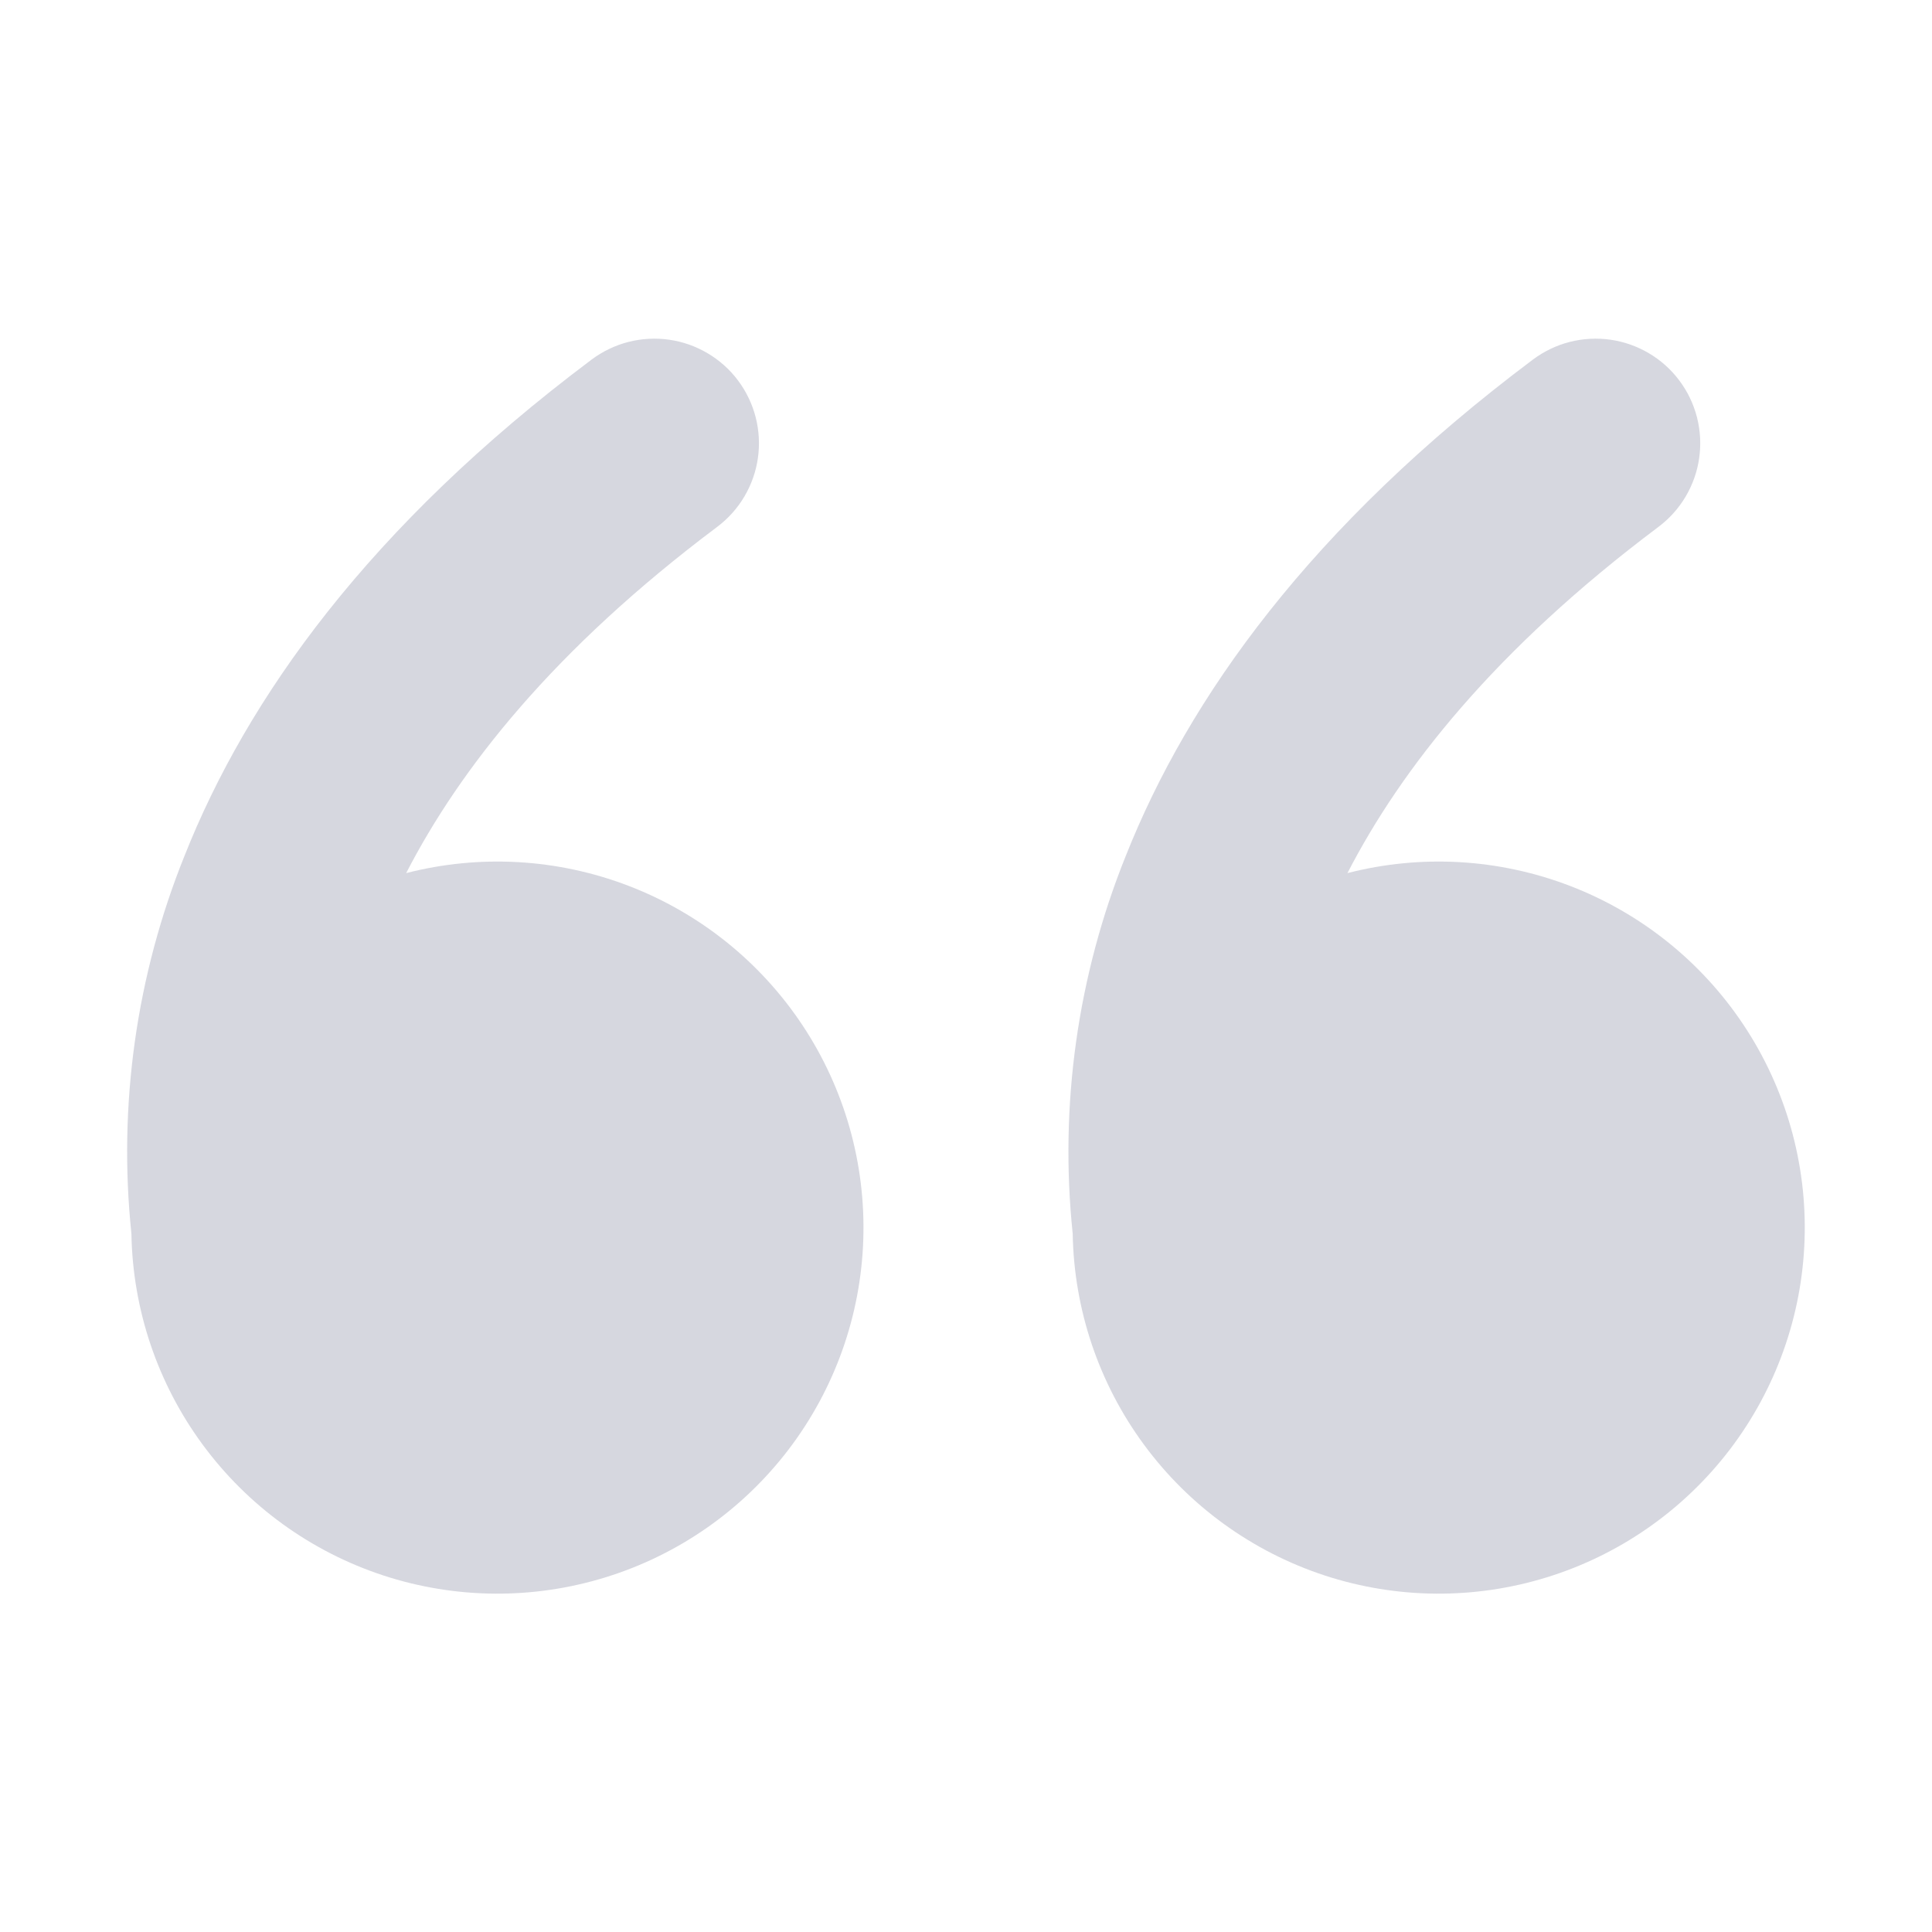 <svg width="48" height="48" viewBox="0 0 48 48" fill="none" xmlns="http://www.w3.org/2000/svg">
<path d="M14.698 8.934C14.972 8.729 15.282 8.58 15.613 8.495C15.943 8.411 16.287 8.392 16.625 8.44C16.963 8.488 17.288 8.603 17.581 8.777C17.875 8.95 18.132 9.18 18.336 9.453C18.541 9.726 18.69 10.037 18.775 10.368C18.859 10.698 18.878 11.042 18.83 11.38C18.782 11.718 18.667 12.043 18.494 12.336C18.32 12.63 18.09 12.886 17.817 13.091C13.753 16.139 11.424 19.104 10.091 21.692C11.922 21.221 13.853 21.332 15.618 22.009C17.382 22.686 18.892 23.896 19.937 25.471C20.982 27.046 21.51 28.907 21.448 30.796C21.387 32.685 20.738 34.508 19.593 36.011C18.447 37.514 16.862 38.624 15.057 39.184C13.252 39.745 11.318 39.73 9.522 39.141C7.726 38.551 6.159 37.417 5.038 35.895C3.916 34.374 3.297 32.541 3.265 30.651C2.932 27.46 3.386 24.236 4.585 21.261C6.137 17.348 9.169 13.081 14.698 8.934ZM38.084 8.934C38.358 8.729 38.668 8.58 38.999 8.495C39.329 8.411 39.673 8.392 40.011 8.44C40.349 8.488 40.674 8.603 40.968 8.777C41.261 8.95 41.518 9.18 41.722 9.453C41.927 9.726 42.076 10.037 42.161 10.368C42.245 10.698 42.264 11.042 42.216 11.38C42.168 11.718 42.053 12.043 41.88 12.336C41.706 12.63 41.476 12.886 41.203 13.091C37.139 16.139 34.81 19.104 33.477 21.692C35.308 21.221 37.239 21.332 39.004 22.009C40.768 22.686 42.278 23.896 43.323 25.471C44.368 27.046 44.896 28.907 44.834 30.796C44.773 32.685 44.124 34.508 42.979 36.011C41.833 37.514 40.248 38.624 38.443 39.184C36.639 39.745 34.704 39.73 32.908 39.141C31.113 38.551 29.545 37.417 28.424 35.895C27.302 34.374 26.683 32.541 26.651 30.651C26.318 27.46 26.772 24.236 27.971 21.261C29.525 17.348 32.555 13.081 38.084 8.934Z" fill="#323761" fill-opacity="0.2"/>
</svg>
